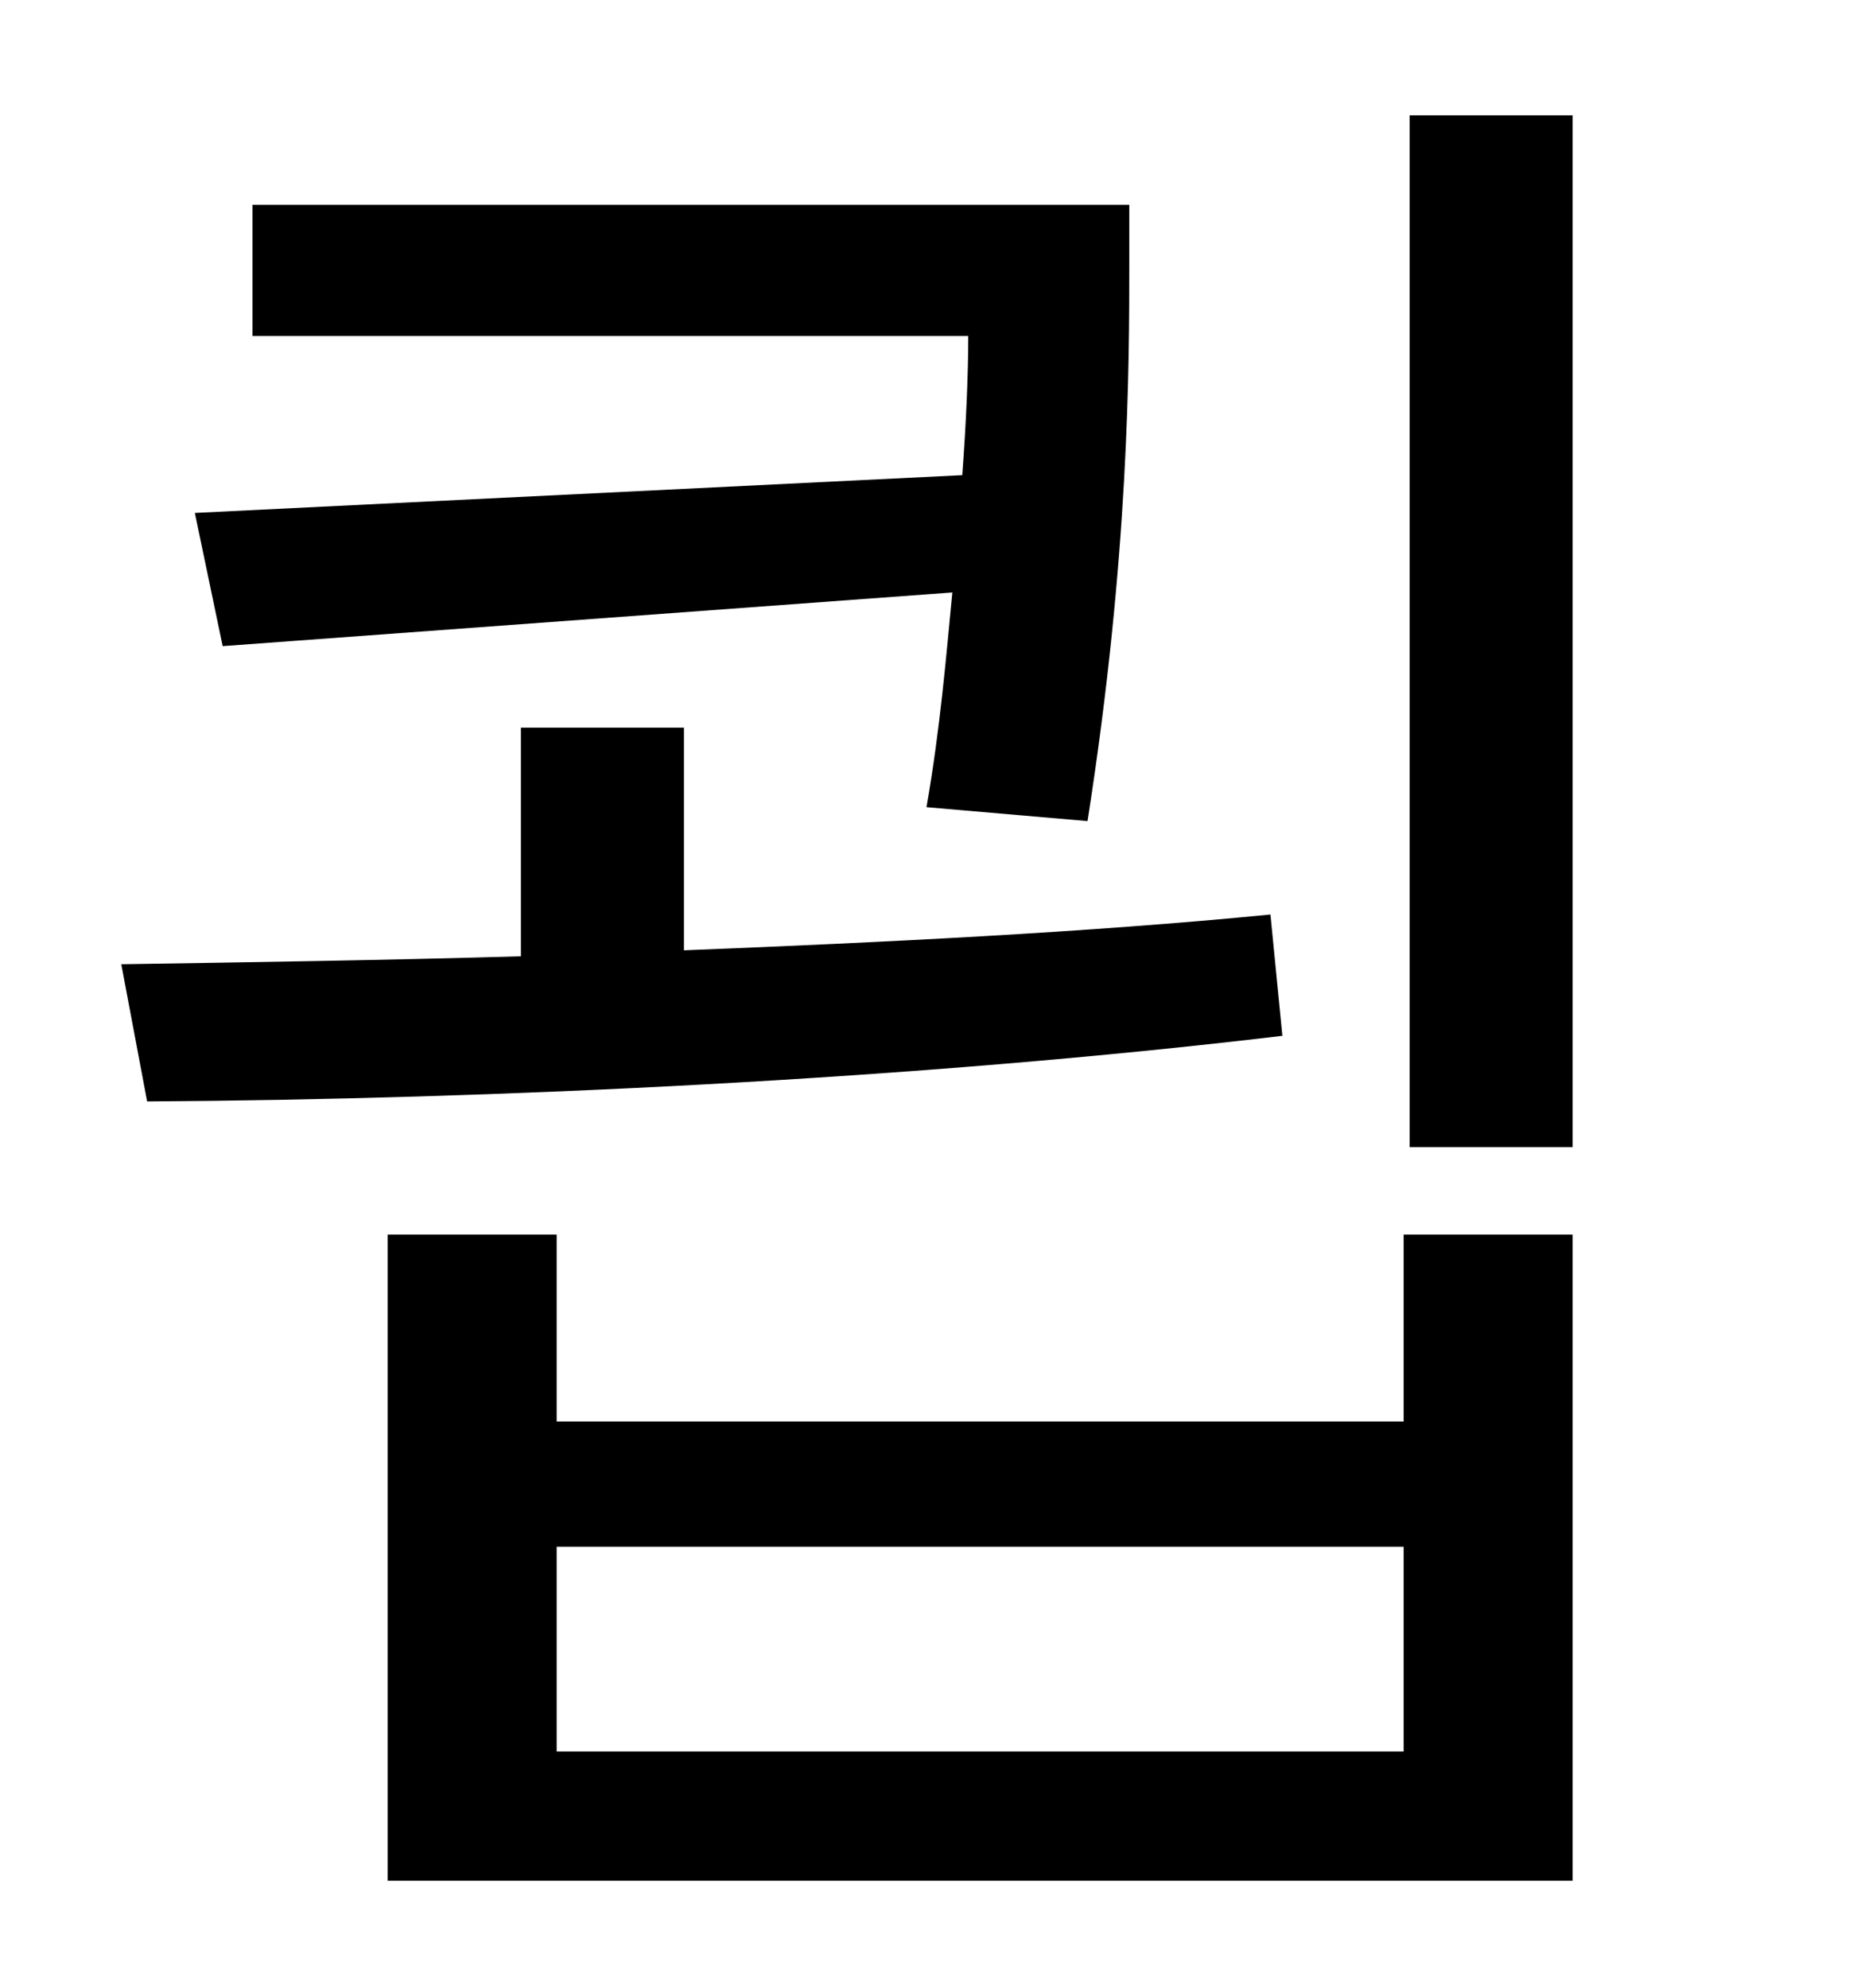<?xml version="1.0" standalone="no"?>
<!DOCTYPE svg PUBLIC "-//W3C//DTD SVG 1.1//EN" "http://www.w3.org/Graphics/SVG/1.1/DTD/svg11.dtd" >
<svg xmlns="http://www.w3.org/2000/svg" xmlns:xlink="http://www.w3.org/1999/xlink" version="1.1" viewBox="-10 0 930 1000">
   <path fill="currentColor"
d="M88 258l386 -19c2 -27 3 -51 3 -70h-360v-66h441v30c0 50 0 146 -21 280l-81 -7c7 -40 10 -77 13 -108l-367 27zM629 460l6 61c-184 22 -398 32 -571 33l-13 -69c64 -1 132 -2 201 -4v-115h82v112c101 -4 203 -9 295 -18zM696 881v-103h-426v103h426zM696 715v-94h85v325
h-596v-325h85v94h426zM699 58h82v519h-82v-519z" />
</svg>
